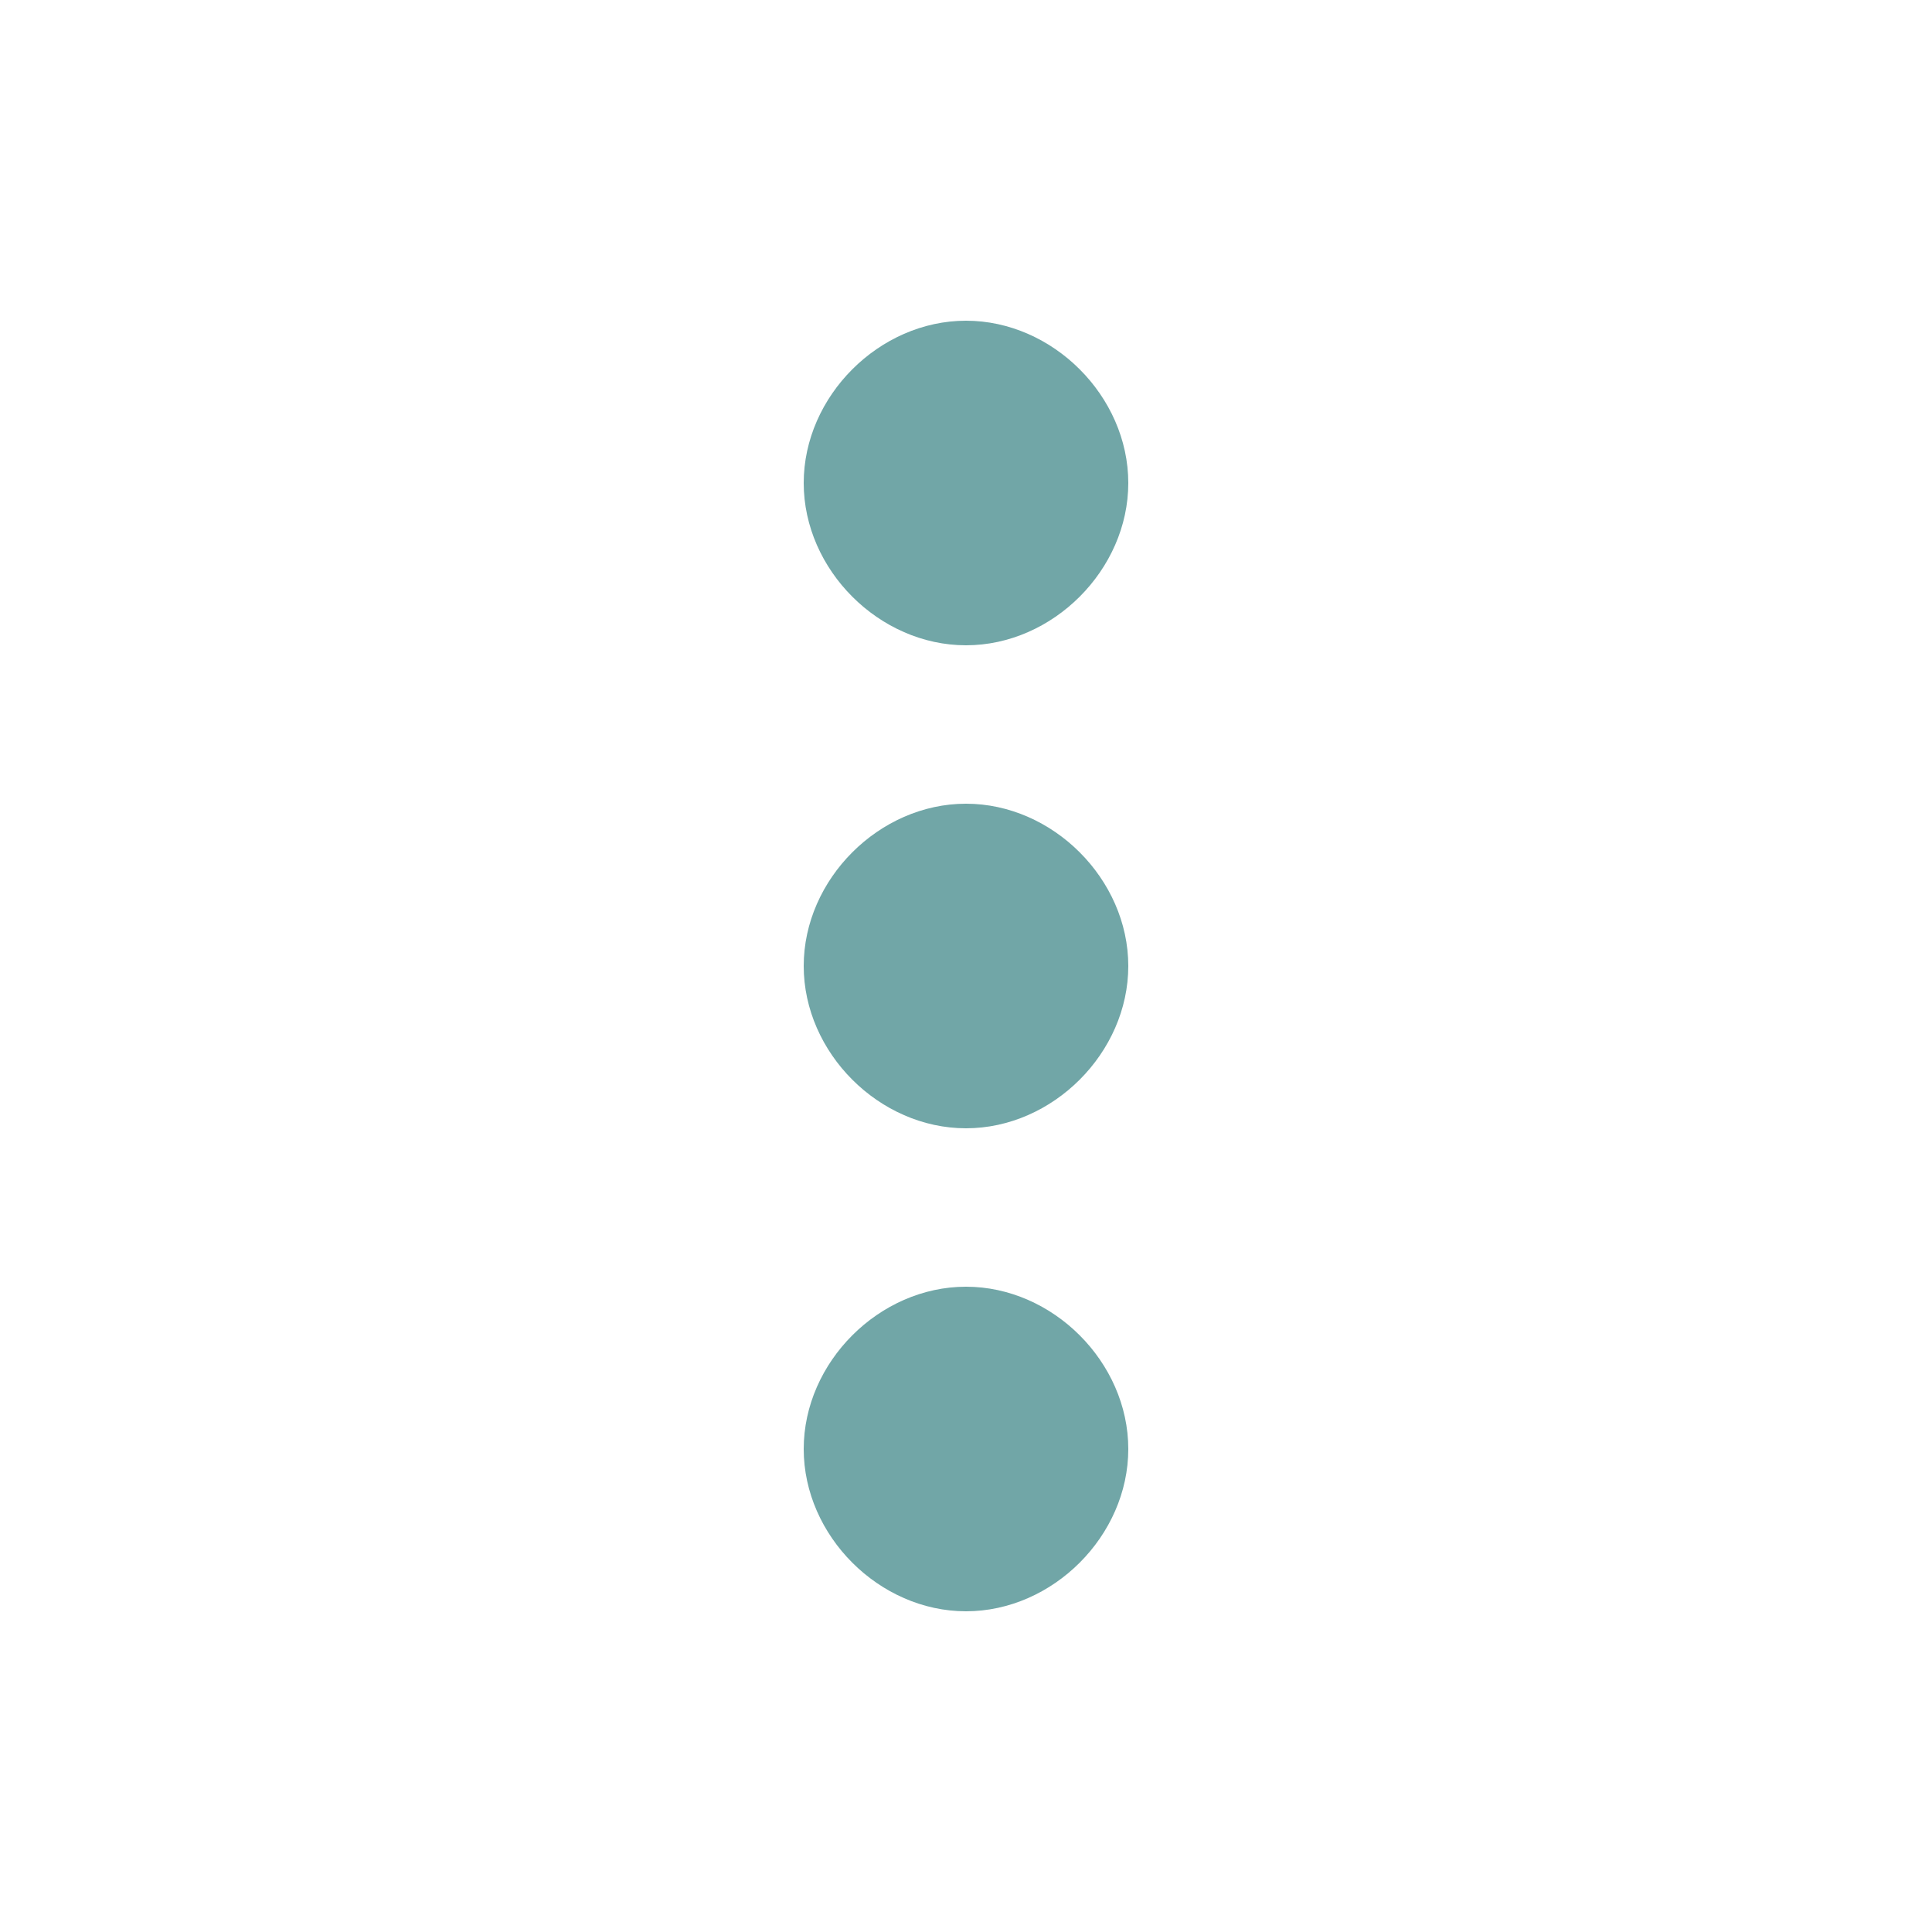 <svg width="24" height="24" viewBox="0 0 24 24" fill="none" xmlns="http://www.w3.org/2000/svg">
<path d="M12 15.984C13.078 15.984 14.016 16.922 14.016 18C14.016 19.078 13.078 20.016 12 20.016C10.922 20.016 9.984 19.078 9.984 18C9.984 16.922 10.922 15.984 12 15.984ZM12 9.984C13.078 9.984 14.016 10.922 14.016 12C14.016 13.078 13.078 14.016 12 14.016C10.922 14.016 9.984 13.078 9.984 12C9.984 10.922 10.922 9.984 12 9.984ZM12 8.016C10.922 8.016 9.984 7.078 9.984 6C9.984 4.922 10.922 3.984 12 3.984C13.078 3.984 14.016 4.922 14.016 6C14.016 7.078 13.078 8.016 12 8.016Z" fill="#71A6A7"/>
</svg>
